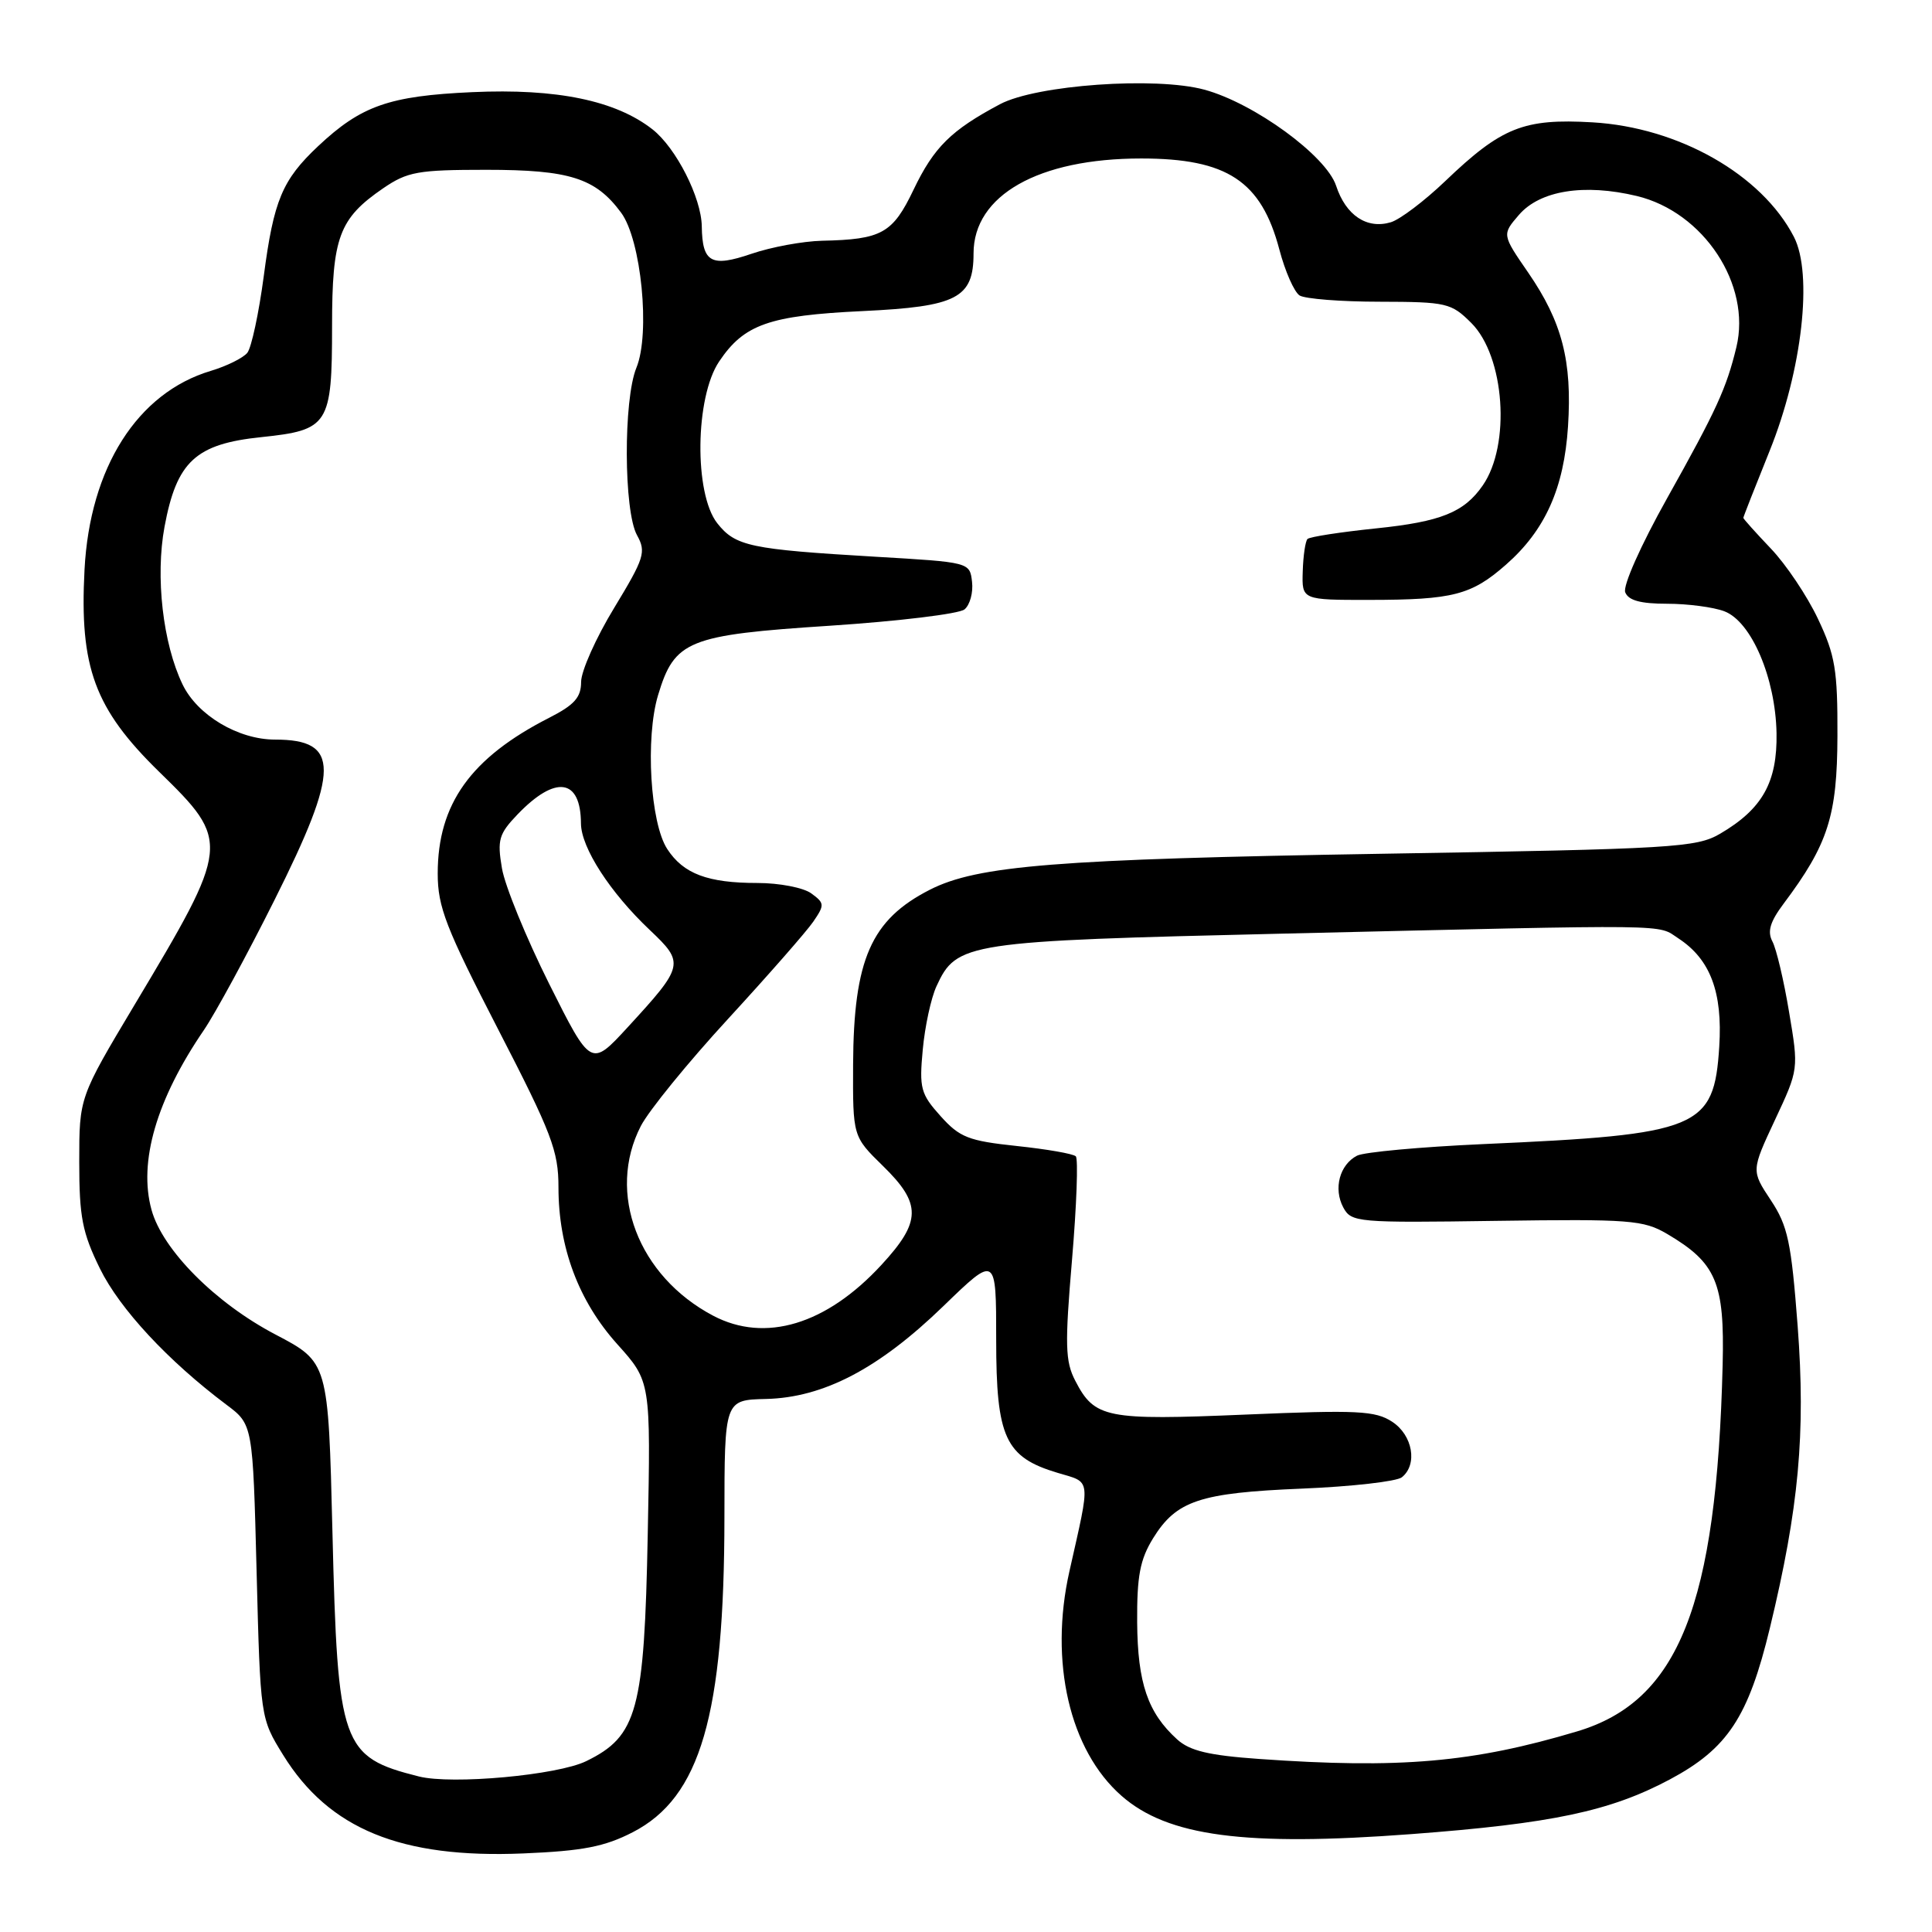 <?xml version="1.0" encoding="UTF-8" standalone="no"?>
<!DOCTYPE svg PUBLIC "-//W3C//DTD SVG 1.1//EN" "http://www.w3.org/Graphics/SVG/1.1/DTD/svg11.dtd" >
<svg xmlns="http://www.w3.org/2000/svg" xmlns:xlink="http://www.w3.org/1999/xlink" version="1.1" viewBox="0 0 256 256">
 <g >
 <path fill="currentColor"
d=" M 83.84 242.78 C 92.82 238.16 95.98 227.30 95.99 201.00 C 96.00 185.50 96.00 185.50 101.50 185.37 C 109.12 185.19 116.44 181.36 125.00 173.07 C 132.00 166.29 132.00 166.29 132.00 177.51 C 132.00 190.50 133.19 193.08 140.14 195.16 C 144.65 196.51 144.54 195.59 141.70 208.22 C 139.01 220.20 141.73 231.92 148.60 237.95 C 154.72 243.33 164.98 244.69 187.00 243.03 C 205.64 241.63 213.35 240.00 221.27 235.78 C 228.91 231.70 231.67 227.53 234.52 215.71 C 238.36 199.82 239.27 189.93 238.20 175.72 C 237.35 164.57 236.90 162.44 234.64 159.03 C 232.05 155.12 232.05 155.12 235.19 148.40 C 238.34 141.68 238.34 141.68 237.06 134.09 C 236.37 129.92 235.37 125.71 234.85 124.74 C 234.16 123.43 234.54 122.14 236.34 119.74 C 242.23 111.88 243.44 108.12 243.47 97.50 C 243.50 88.76 243.17 86.81 240.89 82.00 C 239.46 78.97 236.65 74.78 234.64 72.68 C 232.64 70.58 231.00 68.75 231.00 68.62 C 231.00 68.49 232.57 64.49 234.49 59.73 C 238.80 49.04 240.24 36.30 237.70 31.38 C 233.43 23.12 222.42 16.87 211.00 16.21 C 201.90 15.68 198.96 16.86 191.50 24.00 C 188.75 26.63 185.50 29.09 184.29 29.45 C 181.12 30.40 178.33 28.54 177.04 24.61 C 175.72 20.63 166.18 13.67 159.58 11.88 C 153.12 10.13 137.32 11.25 132.50 13.81 C 126.03 17.25 123.75 19.50 121.05 25.14 C 118.28 30.93 116.84 31.73 108.93 31.90 C 106.41 31.96 102.20 32.73 99.57 33.63 C 94.24 35.45 93.06 34.80 92.99 30.00 C 92.94 26.20 89.59 19.61 86.47 17.15 C 81.59 13.32 73.78 11.70 62.57 12.21 C 51.55 12.71 47.86 14.01 42.16 19.36 C 37.39 23.85 36.27 26.54 34.95 36.59 C 34.30 41.49 33.32 46.06 32.77 46.75 C 32.22 47.43 30.04 48.51 27.94 49.14 C 18.20 52.05 11.91 61.96 11.20 75.48 C 10.52 88.44 12.53 93.90 21.08 102.26 C 30.58 111.53 30.54 111.90 17.81 133.18 C 10.50 145.41 10.50 145.41 10.50 153.95 C 10.50 161.26 10.90 163.32 13.25 168.11 C 15.88 173.45 22.26 180.32 30.00 186.13 C 33.50 188.75 33.50 188.75 34.00 208.21 C 34.50 227.66 34.50 227.66 37.52 232.55 C 43.59 242.36 53.13 246.27 69.34 245.59 C 77.22 245.26 80.11 244.70 83.84 242.78 Z  M 55.50 235.39 C 45.25 232.81 44.74 231.37 44.05 203.00 C 43.50 180.50 43.50 180.50 36.50 176.83 C 28.54 172.66 21.54 165.62 20.08 160.32 C 18.32 153.97 20.73 145.69 27.01 136.50 C 28.51 134.30 32.73 126.54 36.37 119.26 C 45.06 101.92 45.07 98.00 36.45 98.00 C 31.56 98.00 26.15 94.77 24.19 90.69 C 21.58 85.27 20.57 76.42 21.80 69.80 C 23.41 61.14 25.92 58.82 34.65 57.92 C 43.55 56.99 44.00 56.29 44.00 43.21 C 44.00 31.45 44.92 28.96 50.77 24.95 C 53.99 22.75 55.37 22.50 64.43 22.50 C 75.47 22.50 78.91 23.59 82.30 28.18 C 84.97 31.78 86.19 44.20 84.33 48.72 C 82.59 52.94 82.64 67.73 84.41 70.92 C 85.64 73.14 85.39 73.94 81.38 80.55 C 78.97 84.51 77.00 88.92 77.00 90.36 C 77.00 92.41 76.11 93.41 72.75 95.12 C 62.38 100.41 58.00 106.53 58.00 115.75 C 58.00 120.18 59.07 122.93 66.00 136.38 C 73.12 150.18 74.00 152.50 74.00 157.33 C 74.00 165.30 76.67 172.41 81.80 178.12 C 86.23 183.05 86.23 183.05 85.83 203.27 C 85.38 226.68 84.46 230.05 77.68 233.36 C 73.89 235.22 59.89 236.50 55.50 235.39 Z  M 166.83 233.07 C 160.19 232.60 157.65 232.00 155.98 230.48 C 152.08 226.95 150.74 223.01 150.68 214.96 C 150.64 208.83 151.06 206.64 152.79 203.83 C 155.88 198.84 158.96 197.81 172.50 197.25 C 179.10 196.98 185.06 196.30 185.75 195.75 C 187.87 194.06 187.20 190.17 184.47 188.39 C 182.24 186.93 179.88 186.81 165.04 187.44 C 146.54 188.22 145.05 187.93 142.48 182.96 C 141.14 180.38 141.09 178.21 142.05 166.90 C 142.66 159.71 142.88 153.55 142.55 153.22 C 142.22 152.88 138.70 152.27 134.72 151.85 C 128.33 151.17 127.17 150.72 124.63 147.89 C 122.00 144.96 121.79 144.21 122.27 139.09 C 122.55 136.02 123.37 132.23 124.09 130.68 C 126.76 124.88 127.94 124.70 170.00 123.71 C 222.70 122.48 219.49 122.44 222.41 124.35 C 226.62 127.11 228.27 131.47 227.81 138.68 C 227.12 149.54 225.20 150.33 196.50 151.60 C 188.25 151.97 180.74 152.66 179.82 153.13 C 177.51 154.32 176.66 157.50 177.99 159.99 C 179.06 161.97 179.78 162.04 198.30 161.77 C 215.98 161.52 217.77 161.66 220.90 163.50 C 227.42 167.34 228.53 169.95 228.26 180.83 C 227.47 212.72 222.44 225.40 208.97 229.42 C 195.15 233.55 185.49 234.39 166.83 233.07 Z  M 94.50 174.34 C 84.56 169.10 80.35 158.07 84.91 149.21 C 85.96 147.17 91.16 140.78 96.48 135.00 C 101.79 129.22 106.87 123.43 107.76 122.13 C 109.28 119.91 109.27 119.67 107.50 118.38 C 106.47 117.62 103.26 117.00 100.37 117.00 C 93.78 117.00 90.56 115.79 88.42 112.51 C 86.16 109.07 85.49 97.77 87.20 92.10 C 89.39 84.85 91.13 84.14 110.00 82.91 C 119.08 82.31 127.09 81.34 127.80 80.75 C 128.52 80.16 128.97 78.51 128.80 77.09 C 128.50 74.50 128.48 74.50 116.00 73.77 C 99.39 72.79 97.45 72.38 95.04 69.33 C 91.95 65.40 92.10 52.63 95.29 47.90 C 98.60 42.97 101.91 41.81 114.30 41.22 C 126.82 40.63 129.00 39.50 129.00 33.58 C 129.00 25.87 137.61 21.00 151.21 21.00 C 162.60 21.00 167.12 23.98 169.52 33.06 C 170.28 35.95 171.49 38.69 172.20 39.15 C 172.92 39.60 177.70 39.98 182.83 39.98 C 191.70 40.00 192.29 40.14 194.96 42.80 C 199.39 47.23 200.21 58.96 196.46 64.34 C 194.00 67.89 190.91 69.13 182.37 70.01 C 177.64 70.50 173.53 71.13 173.25 71.42 C 172.97 71.70 172.68 73.64 172.62 75.72 C 172.50 79.50 172.50 79.50 181.50 79.49 C 192.50 79.48 194.97 78.85 199.54 74.83 C 204.74 70.27 207.24 64.70 207.77 56.50 C 208.33 47.85 206.99 42.66 202.50 36.13 C 199.02 31.08 199.02 31.08 201.26 28.48 C 204.05 25.24 209.90 24.30 216.88 25.97 C 225.74 28.10 232.08 37.71 230.08 46.00 C 228.76 51.46 227.45 54.32 220.89 66.04 C 217.42 72.24 215.02 77.62 215.35 78.48 C 215.77 79.56 217.38 80.00 220.90 80.00 C 223.63 80.00 227.05 80.45 228.49 81.00 C 232.07 82.36 235.26 89.82 235.40 97.15 C 235.51 103.65 233.53 107.19 227.93 110.47 C 224.78 112.31 221.85 112.49 183.03 113.13 C 140.04 113.84 129.51 114.68 123.20 117.90 C 115.42 121.87 113.11 127.14 113.04 141.05 C 113.00 150.59 113.00 150.59 117.00 154.50 C 122.13 159.51 122.10 161.86 116.79 167.61 C 109.50 175.52 101.39 177.97 94.50 174.34 Z  M 72.76 130.35 C 69.72 124.26 66.90 117.38 66.51 115.05 C 65.87 111.29 66.10 110.50 68.57 107.92 C 73.61 102.67 76.95 103.14 76.98 109.11 C 77.00 112.32 80.84 118.26 86.11 123.24 C 90.74 127.62 90.66 127.97 83.16 136.13 C 78.30 141.41 78.30 141.41 72.76 130.35 Z "/>
</g>
</svg>